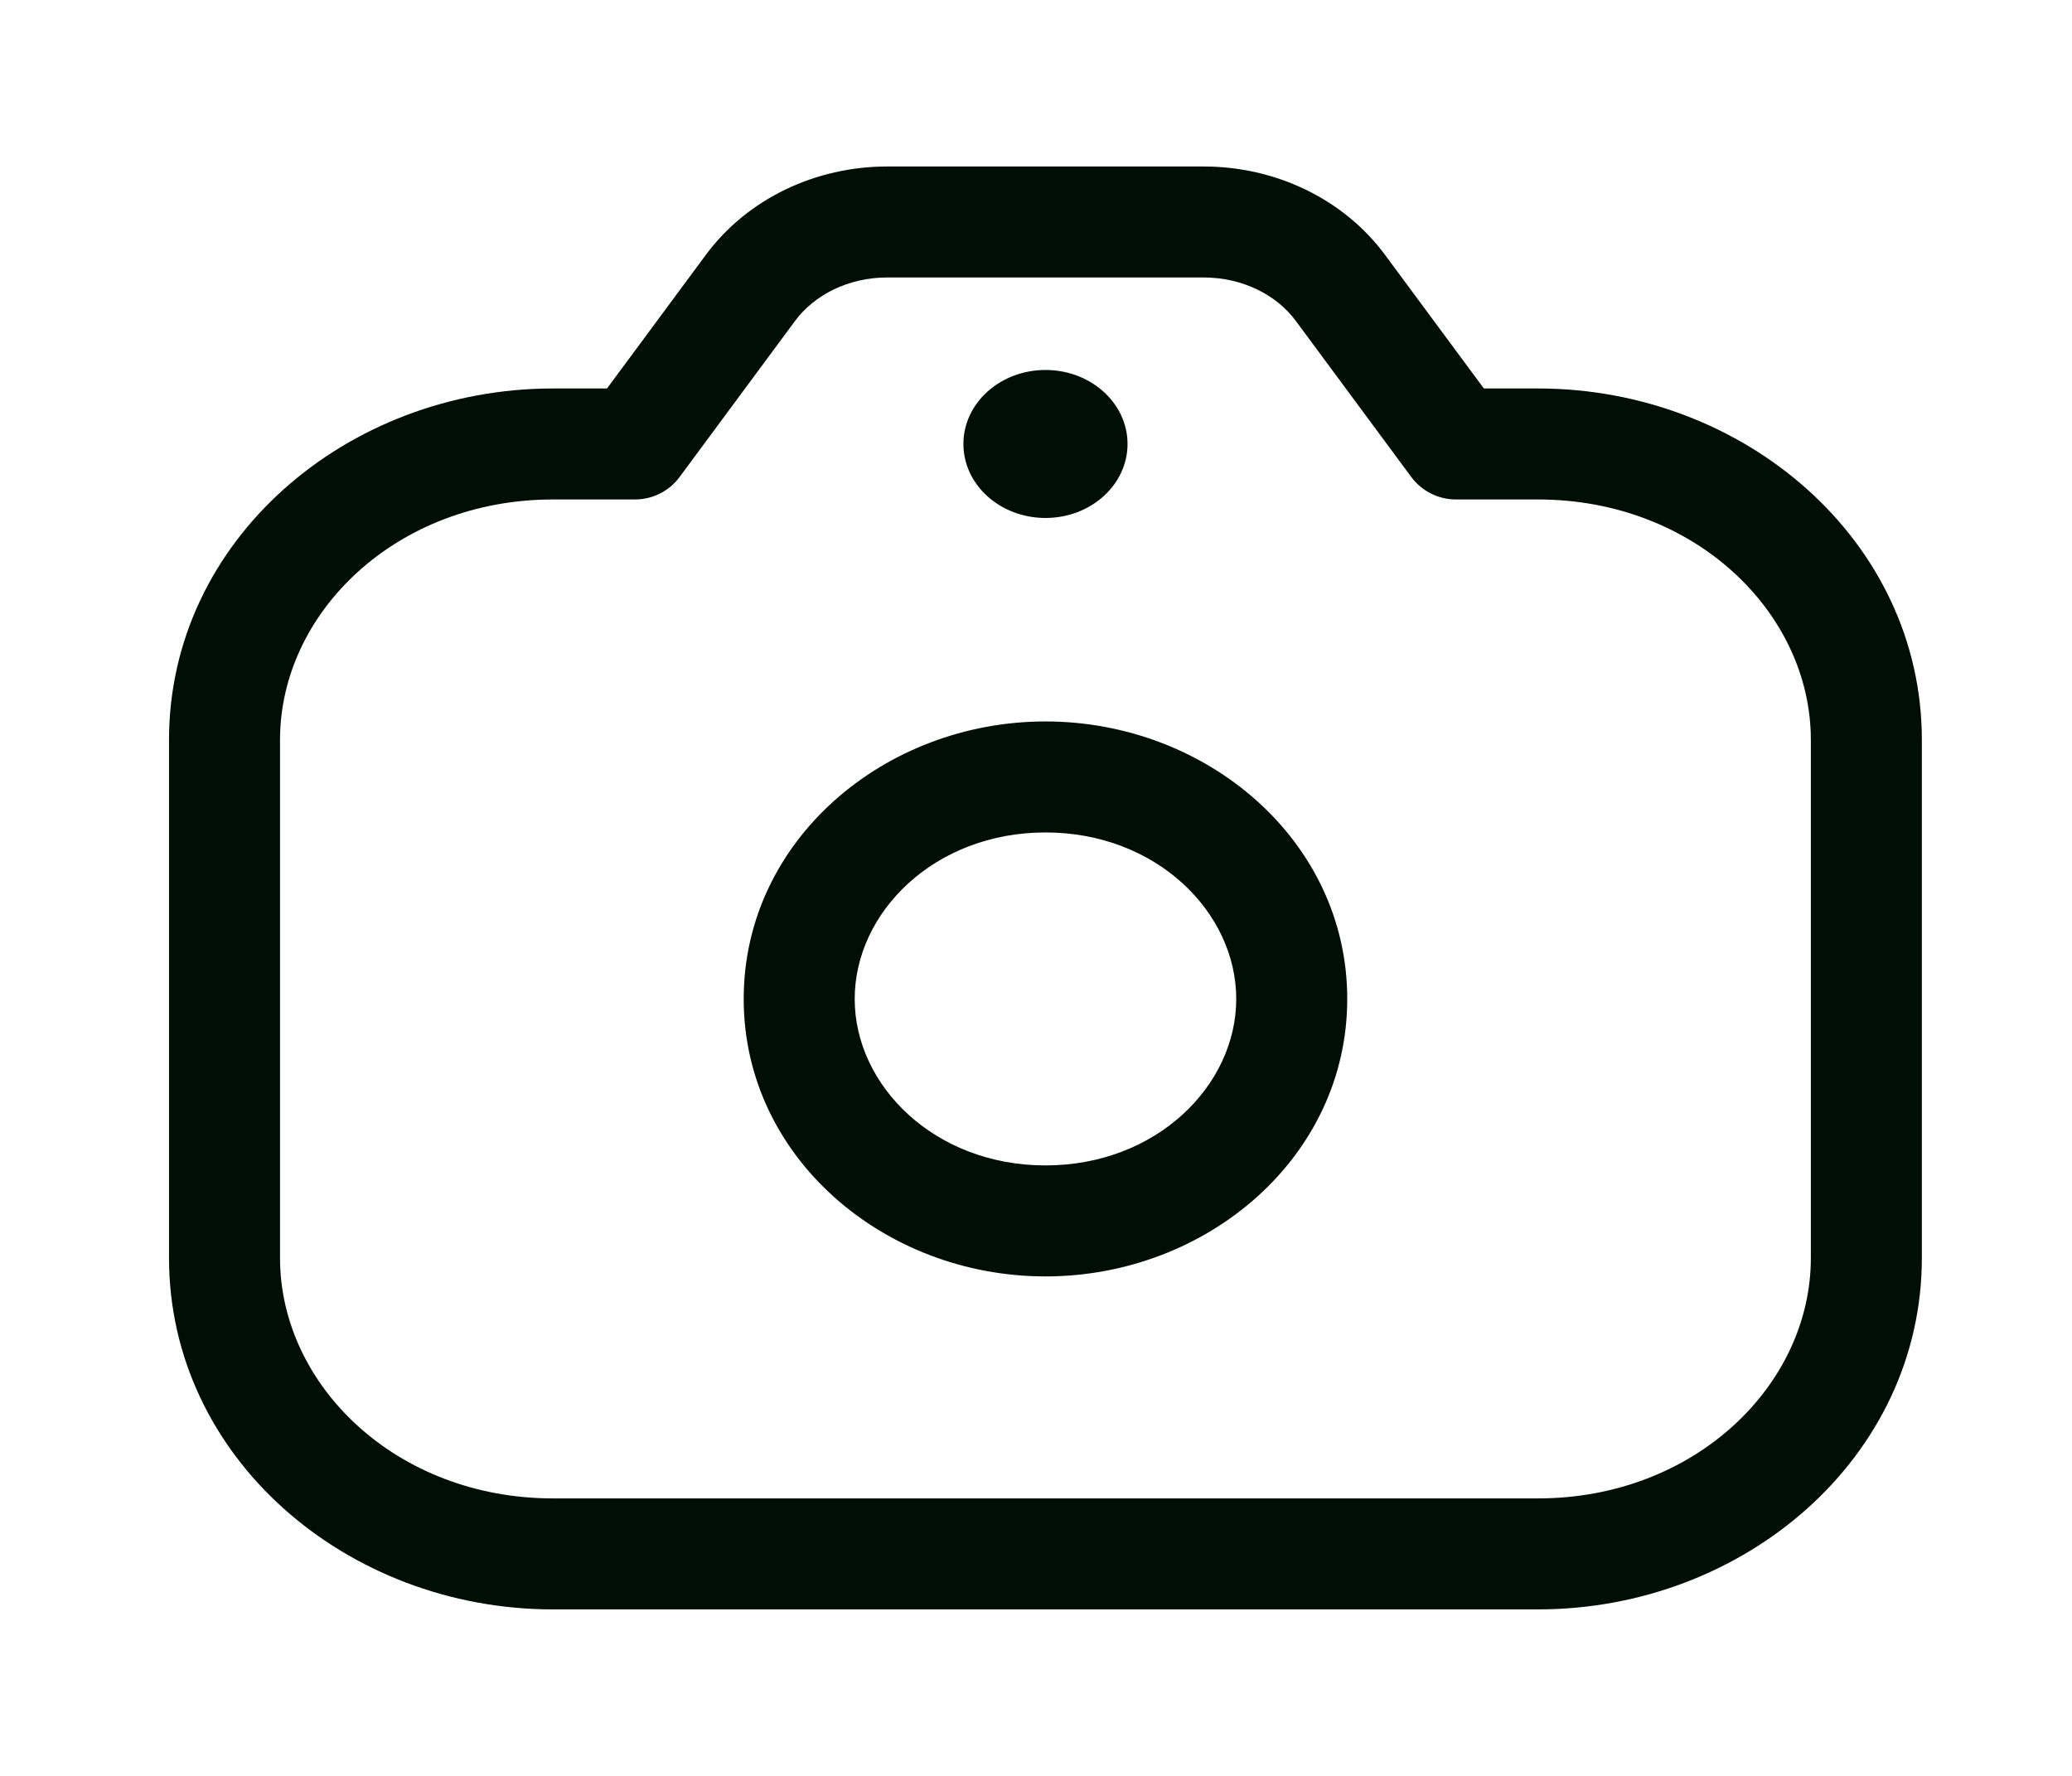 <svg width="28" height="24" viewBox="0 0 28 24" fill="none" xmlns="http://www.w3.org/2000/svg">
<path d="M8.581 6V6.75C8.819 6.75 9.043 6.637 9.184 6.446L8.581 6ZM10.141 3.891L9.538 3.445L9.538 3.445L10.141 3.891ZM18.114 3.891L18.717 3.445L18.114 3.891ZM19.674 6L19.071 6.446C19.213 6.637 19.437 6.75 19.674 6.75V6ZM17.456 13.5H16.706C16.706 14.671 15.627 15.75 14.128 15.75V16.5V17.25C16.305 17.25 18.206 15.642 18.206 13.5H17.456ZM14.128 16.5V15.75C12.629 15.75 11.55 14.671 11.55 13.5H10.8H10.05C10.05 15.642 11.951 17.25 14.128 17.25V16.5ZM10.8 13.5H11.55C11.55 12.329 12.629 11.25 14.128 11.25V10.5V9.75C11.951 9.75 10.05 11.358 10.05 13.5H10.8ZM14.128 10.5V11.25C15.627 11.25 16.706 12.329 16.706 13.5H17.456H18.206C18.206 11.358 16.305 9.75 14.128 9.75V10.5ZM8.581 6L9.184 6.446L10.744 4.337L10.141 3.891L9.538 3.445L7.978 5.554L8.581 6ZM11.987 3V3.75H16.268V3V2.25H11.987V3ZM18.114 3.891L17.511 4.337L19.071 6.446L19.674 6L20.277 5.554L18.717 3.445L18.114 3.891ZM16.268 3V3.75C16.792 3.75 17.253 3.987 17.511 4.337L18.114 3.891L18.717 3.445C18.153 2.682 17.228 2.25 16.268 2.25V3ZM10.141 3.891L10.744 4.337C11.003 3.987 11.463 3.75 11.987 3.75V3V2.25C11.027 2.25 10.102 2.682 9.538 3.445L10.141 3.891ZM25.221 10H24.471V17H25.221H25.971V10H25.221ZM20.784 21V20.25H7.472V21V21.75H20.784V21ZM3.034 17H3.784V10H3.034H2.284V17H3.034ZM7.472 21V20.25C5.36 20.25 3.784 18.724 3.784 17H3.034H2.284C2.284 19.695 4.682 21.75 7.472 21.75V21ZM25.221 17H24.471C24.471 18.724 22.895 20.25 20.784 20.25V21V21.75C23.573 21.75 25.971 19.695 25.971 17H25.221ZM20.784 6V6.75C22.895 6.75 24.471 8.276 24.471 10H25.221H25.971C25.971 7.305 23.573 5.25 20.784 5.25V6ZM7.472 6V5.25C4.682 5.25 2.284 7.305 2.284 10H3.034H3.784C3.784 8.276 5.36 6.75 7.472 6.75V6ZM7.472 6V6.75H8.581V6V5.25H7.472V6ZM20.784 6V5.25H19.674V6V6.75H20.784V6Z" fill="#000E08"/>
<ellipse cx="14.128" cy="6" rx="1.109" ry="1" fill="#000E08"/>
</svg>
